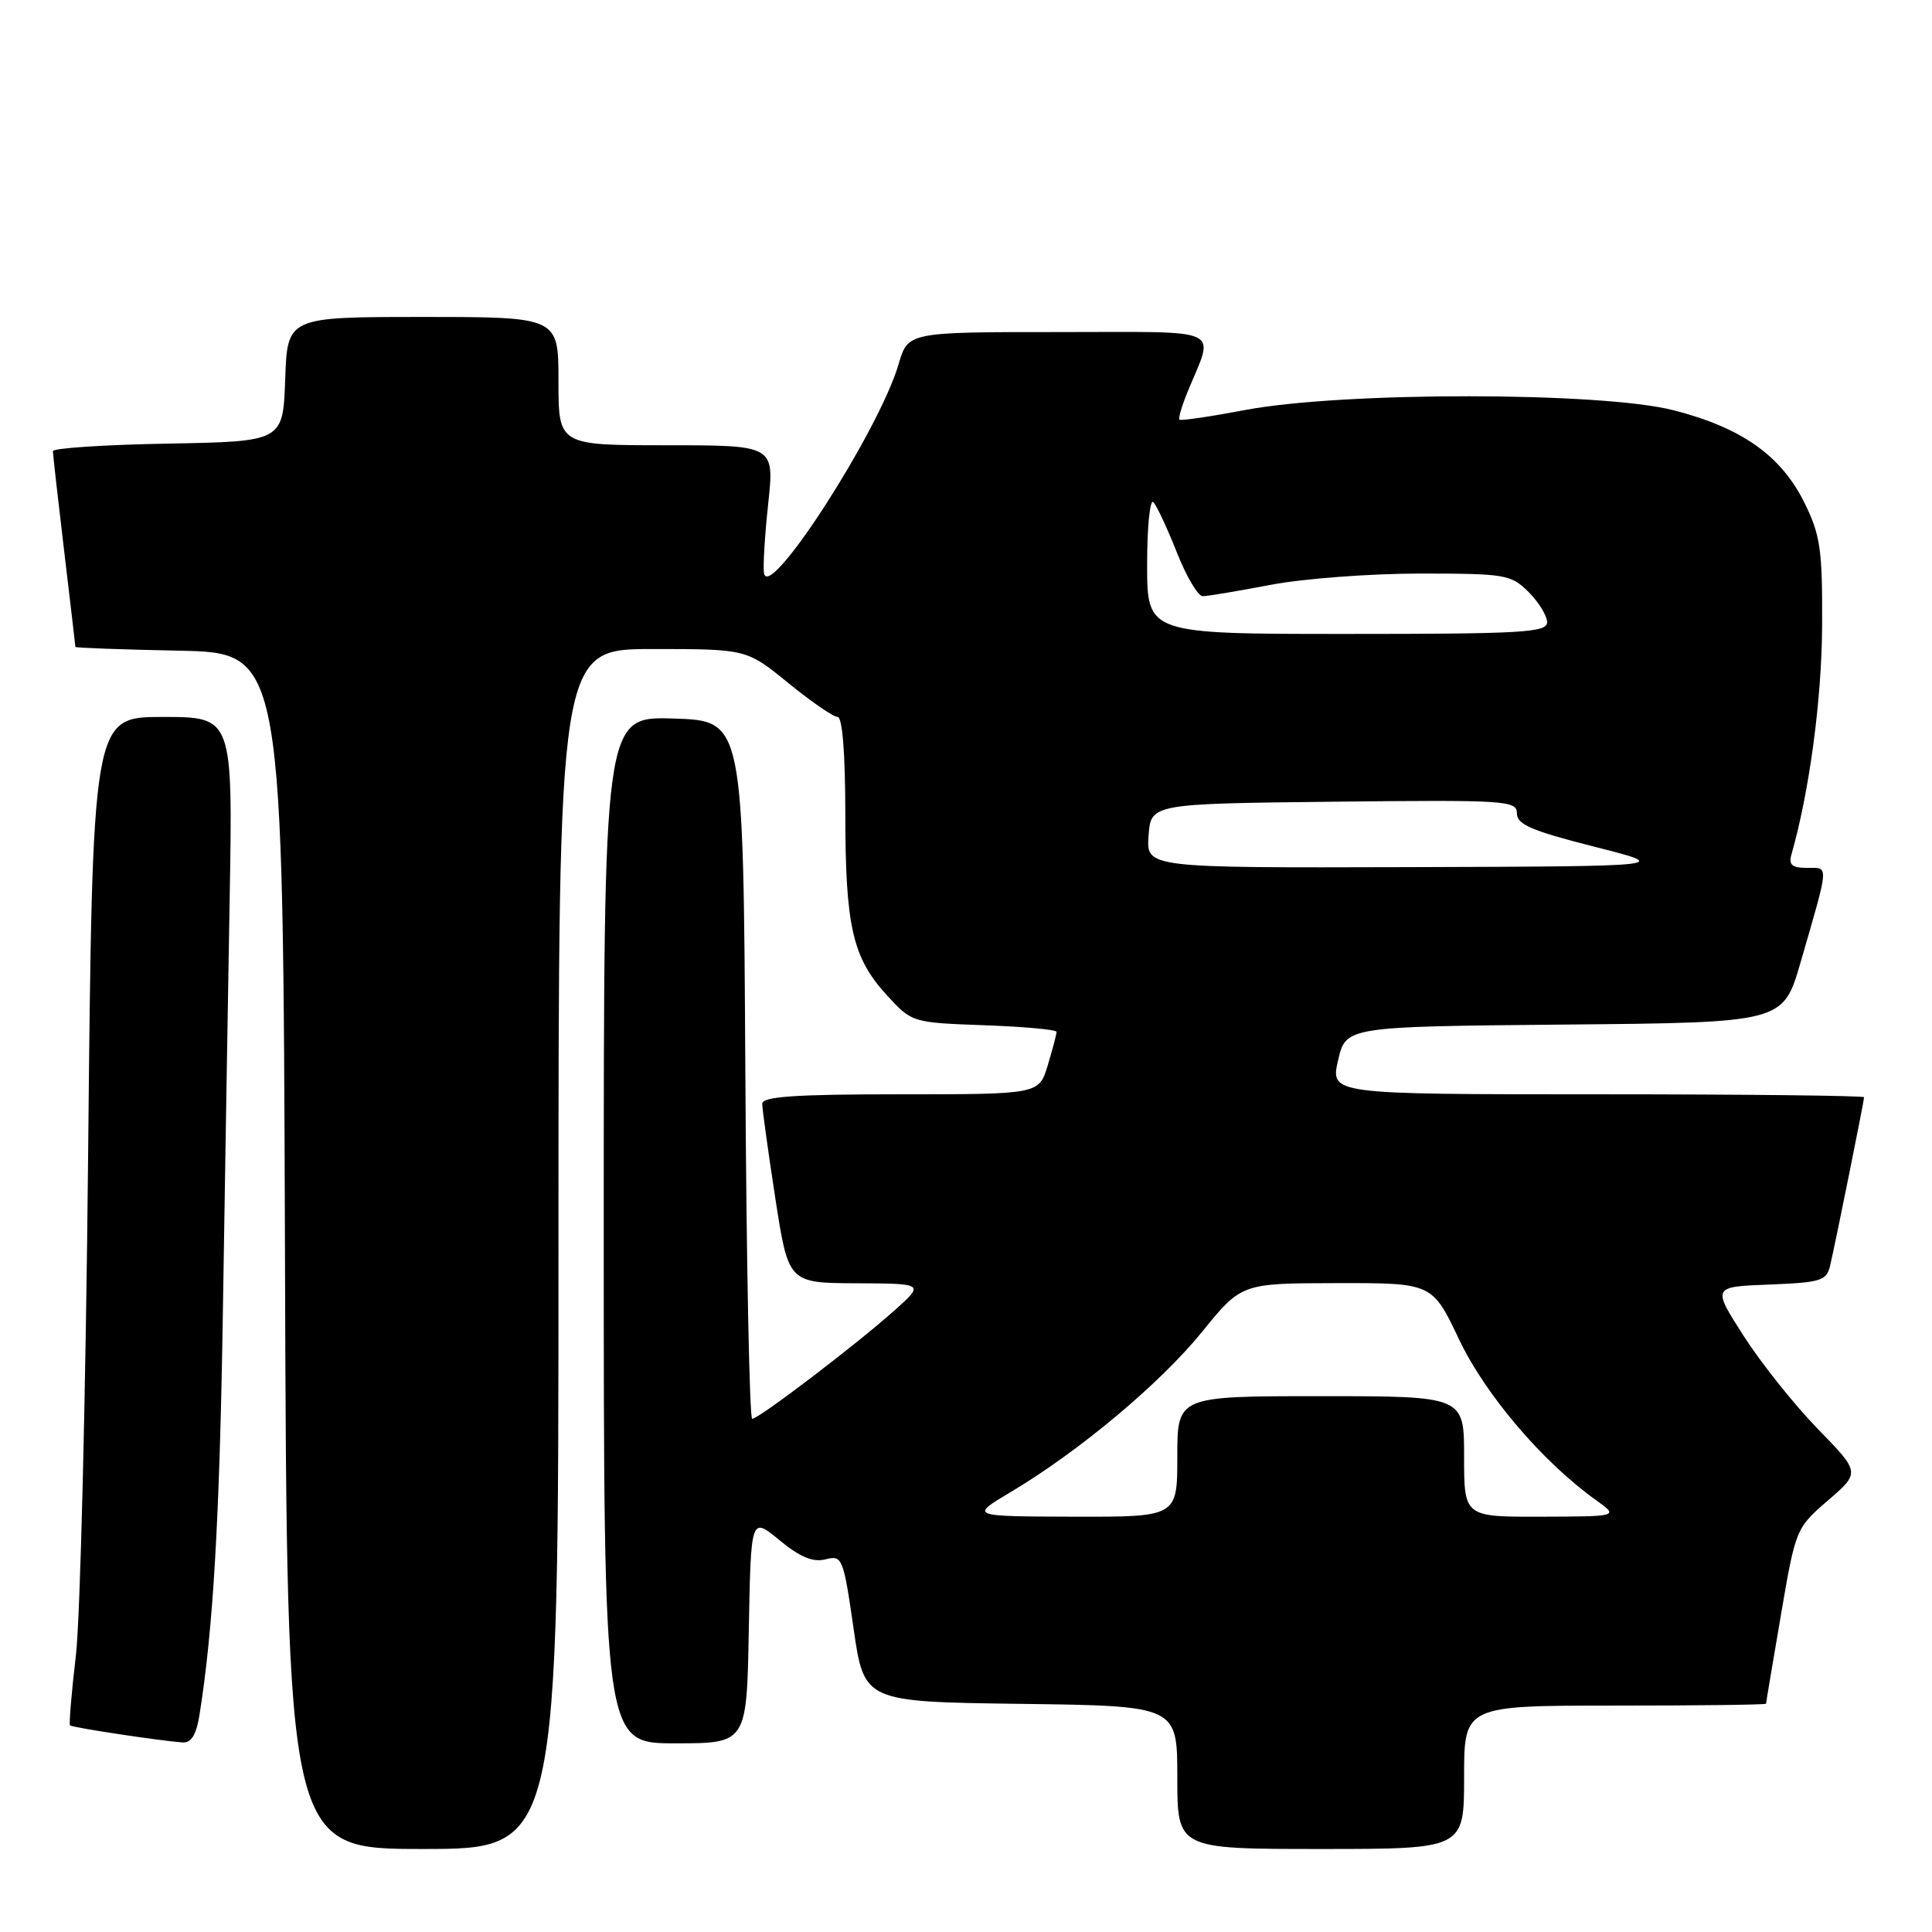 <?xml version="1.0" encoding="UTF-8" standalone="no"?>
<!DOCTYPE svg PUBLIC "-//W3C//DTD SVG 1.1//EN" "http://www.w3.org/Graphics/SVG/1.1/DTD/svg11.dtd" >
<svg xmlns="http://www.w3.org/2000/svg" xmlns:xlink="http://www.w3.org/1999/xlink" version="1.1" viewBox="0 0 256 256">
 <g >
 <path fill="currentColor"
d=" M 74.00 165.50 C 74.00 86.00 74.00 86.00 86.46 86.00 C 98.92 86.00 98.92 86.00 104.45 90.50 C 107.49 92.98 110.43 95.00 110.99 95.00 C 111.62 95.00 112.00 99.80 112.01 107.75 C 112.01 122.72 112.96 126.90 117.49 131.84 C 120.84 135.50 120.84 135.50 130.42 135.85 C 135.69 136.04 140.00 136.43 140.00 136.73 C 140.00 137.03 139.48 139.01 138.84 141.13 C 137.68 145.00 137.68 145.00 119.34 145.00 C 105.34 145.00 101.00 145.30 101.00 146.25 C 101.00 146.94 101.78 152.56 102.73 158.75 C 104.47 170.00 104.47 170.00 113.48 170.04 C 122.50 170.08 122.50 170.08 118.50 173.66 C 113.50 178.13 100.55 188.00 99.67 188.00 C 99.31 188.00 98.90 167.19 98.76 141.75 C 98.50 95.50 98.50 95.50 89.25 95.21 C 80.00 94.92 80.00 94.92 80.00 162.96 C 80.00 231.00 80.00 231.00 89.47 231.00 C 98.95 231.00 98.95 231.00 99.22 215.98 C 99.50 200.96 99.50 200.96 103.28 204.08 C 106.01 206.33 107.71 207.04 109.38 206.62 C 111.61 206.06 111.74 206.37 113.10 215.77 C 114.50 225.50 114.50 225.50 135.25 225.77 C 156.00 226.04 156.00 226.04 156.00 235.52 C 156.00 245.00 156.00 245.00 175.00 245.00 C 194.00 245.00 194.00 245.00 194.00 235.50 C 194.00 226.00 194.00 226.00 214.00 226.00 C 225.00 226.00 234.00 225.89 234.01 225.75 C 234.01 225.61 234.90 220.32 235.98 214.00 C 237.93 202.59 237.98 202.47 242.22 198.81 C 246.50 195.12 246.50 195.12 240.84 189.31 C 237.73 186.11 233.32 180.57 231.03 177.00 C 226.87 170.50 226.87 170.50 234.43 170.21 C 241.28 169.94 242.03 169.71 242.50 167.71 C 243.21 164.69 247.00 145.87 247.00 145.39 C 247.00 145.18 231.09 145.00 211.64 145.00 C 176.28 145.00 176.28 145.00 177.30 140.51 C 178.33 136.03 178.33 136.03 207.31 135.76 C 236.28 135.50 236.28 135.50 238.59 127.50 C 242.43 114.23 242.37 115.00 239.45 115.00 C 237.46 115.00 236.98 114.59 237.37 113.25 C 239.74 104.95 241.38 92.79 241.44 83.00 C 241.49 72.83 241.22 70.94 239.12 66.66 C 236.03 60.38 230.79 56.67 221.75 54.36 C 212.18 51.91 178.03 51.88 165.04 54.32 C 160.39 55.20 156.44 55.78 156.28 55.61 C 156.11 55.44 156.60 53.78 157.37 51.90 C 160.93 43.21 162.64 44.00 140.23 44.00 C 120.32 44.00 120.32 44.00 119.07 48.25 C 116.51 57.02 101.94 79.67 101.24 75.98 C 101.08 75.17 101.33 71.01 101.79 66.75 C 102.62 59.00 102.62 59.00 88.31 59.00 C 74.00 59.00 74.00 59.00 74.00 50.50 C 74.00 42.00 74.00 42.00 56.04 42.00 C 38.08 42.00 38.08 42.00 37.79 50.25 C 37.50 58.50 37.50 58.50 22.25 58.78 C 13.86 58.93 7.00 59.38 7.01 59.78 C 7.01 60.17 7.68 66.12 8.50 73.00 C 9.32 79.88 9.99 85.60 9.99 85.72 C 10.00 85.84 16.19 86.07 23.75 86.22 C 37.50 86.50 37.50 86.50 37.76 165.75 C 38.01 245.00 38.01 245.00 56.01 245.00 C 74.00 245.00 74.00 245.00 74.00 165.50 Z  M 26.43 227.25 C 28.25 215.86 29.10 201.33 29.53 174.00 C 29.79 157.22 30.20 132.59 30.43 119.25 C 30.85 95.00 30.85 95.00 21.55 95.00 C 12.25 95.00 12.25 95.00 11.68 152.75 C 11.37 184.51 10.64 214.51 10.05 219.41 C 9.47 224.32 9.13 228.46 9.28 228.62 C 9.57 228.91 21.01 230.64 24.16 230.88 C 25.34 230.96 26.00 229.92 26.43 227.25 Z  M 133.90 197.72 C 142.96 192.33 153.73 183.32 159.25 176.51 C 164.50 170.04 164.50 170.04 177.14 170.02 C 189.78 170.00 189.78 170.00 193.33 177.47 C 196.81 184.81 204.42 193.74 211.50 198.79 C 214.50 200.94 214.50 200.94 204.25 200.97 C 194.00 201.00 194.00 201.00 194.00 193.00 C 194.00 185.00 194.00 185.00 175.00 185.00 C 156.00 185.00 156.00 185.00 156.00 193.00 C 156.00 201.00 156.00 201.00 142.25 200.97 C 128.50 200.93 128.50 200.93 133.90 197.72 Z  M 152.19 110.75 C 152.50 106.50 152.50 106.50 176.75 106.23 C 199.61 105.98 201.00 106.07 201.00 107.78 C 201.00 109.25 202.97 110.09 211.25 112.19 C 221.50 114.79 221.50 114.79 186.69 114.90 C 151.89 115.00 151.89 115.00 152.19 110.75 Z  M 152.00 74.80 C 152.00 69.72 152.38 66.03 152.84 66.55 C 153.31 67.07 154.71 70.09 155.96 73.25 C 157.21 76.41 158.74 79.00 159.37 79.00 C 159.99 79.00 164.03 78.32 168.34 77.50 C 172.65 76.67 181.56 76.00 188.13 76.00 C 199.50 76.00 200.21 76.12 202.55 78.45 C 203.90 79.80 205.00 81.60 205.00 82.45 C 205.00 83.81 201.74 84.00 178.50 84.00 C 152.00 84.00 152.00 84.00 152.00 74.80 Z "/>
</g>
</svg>